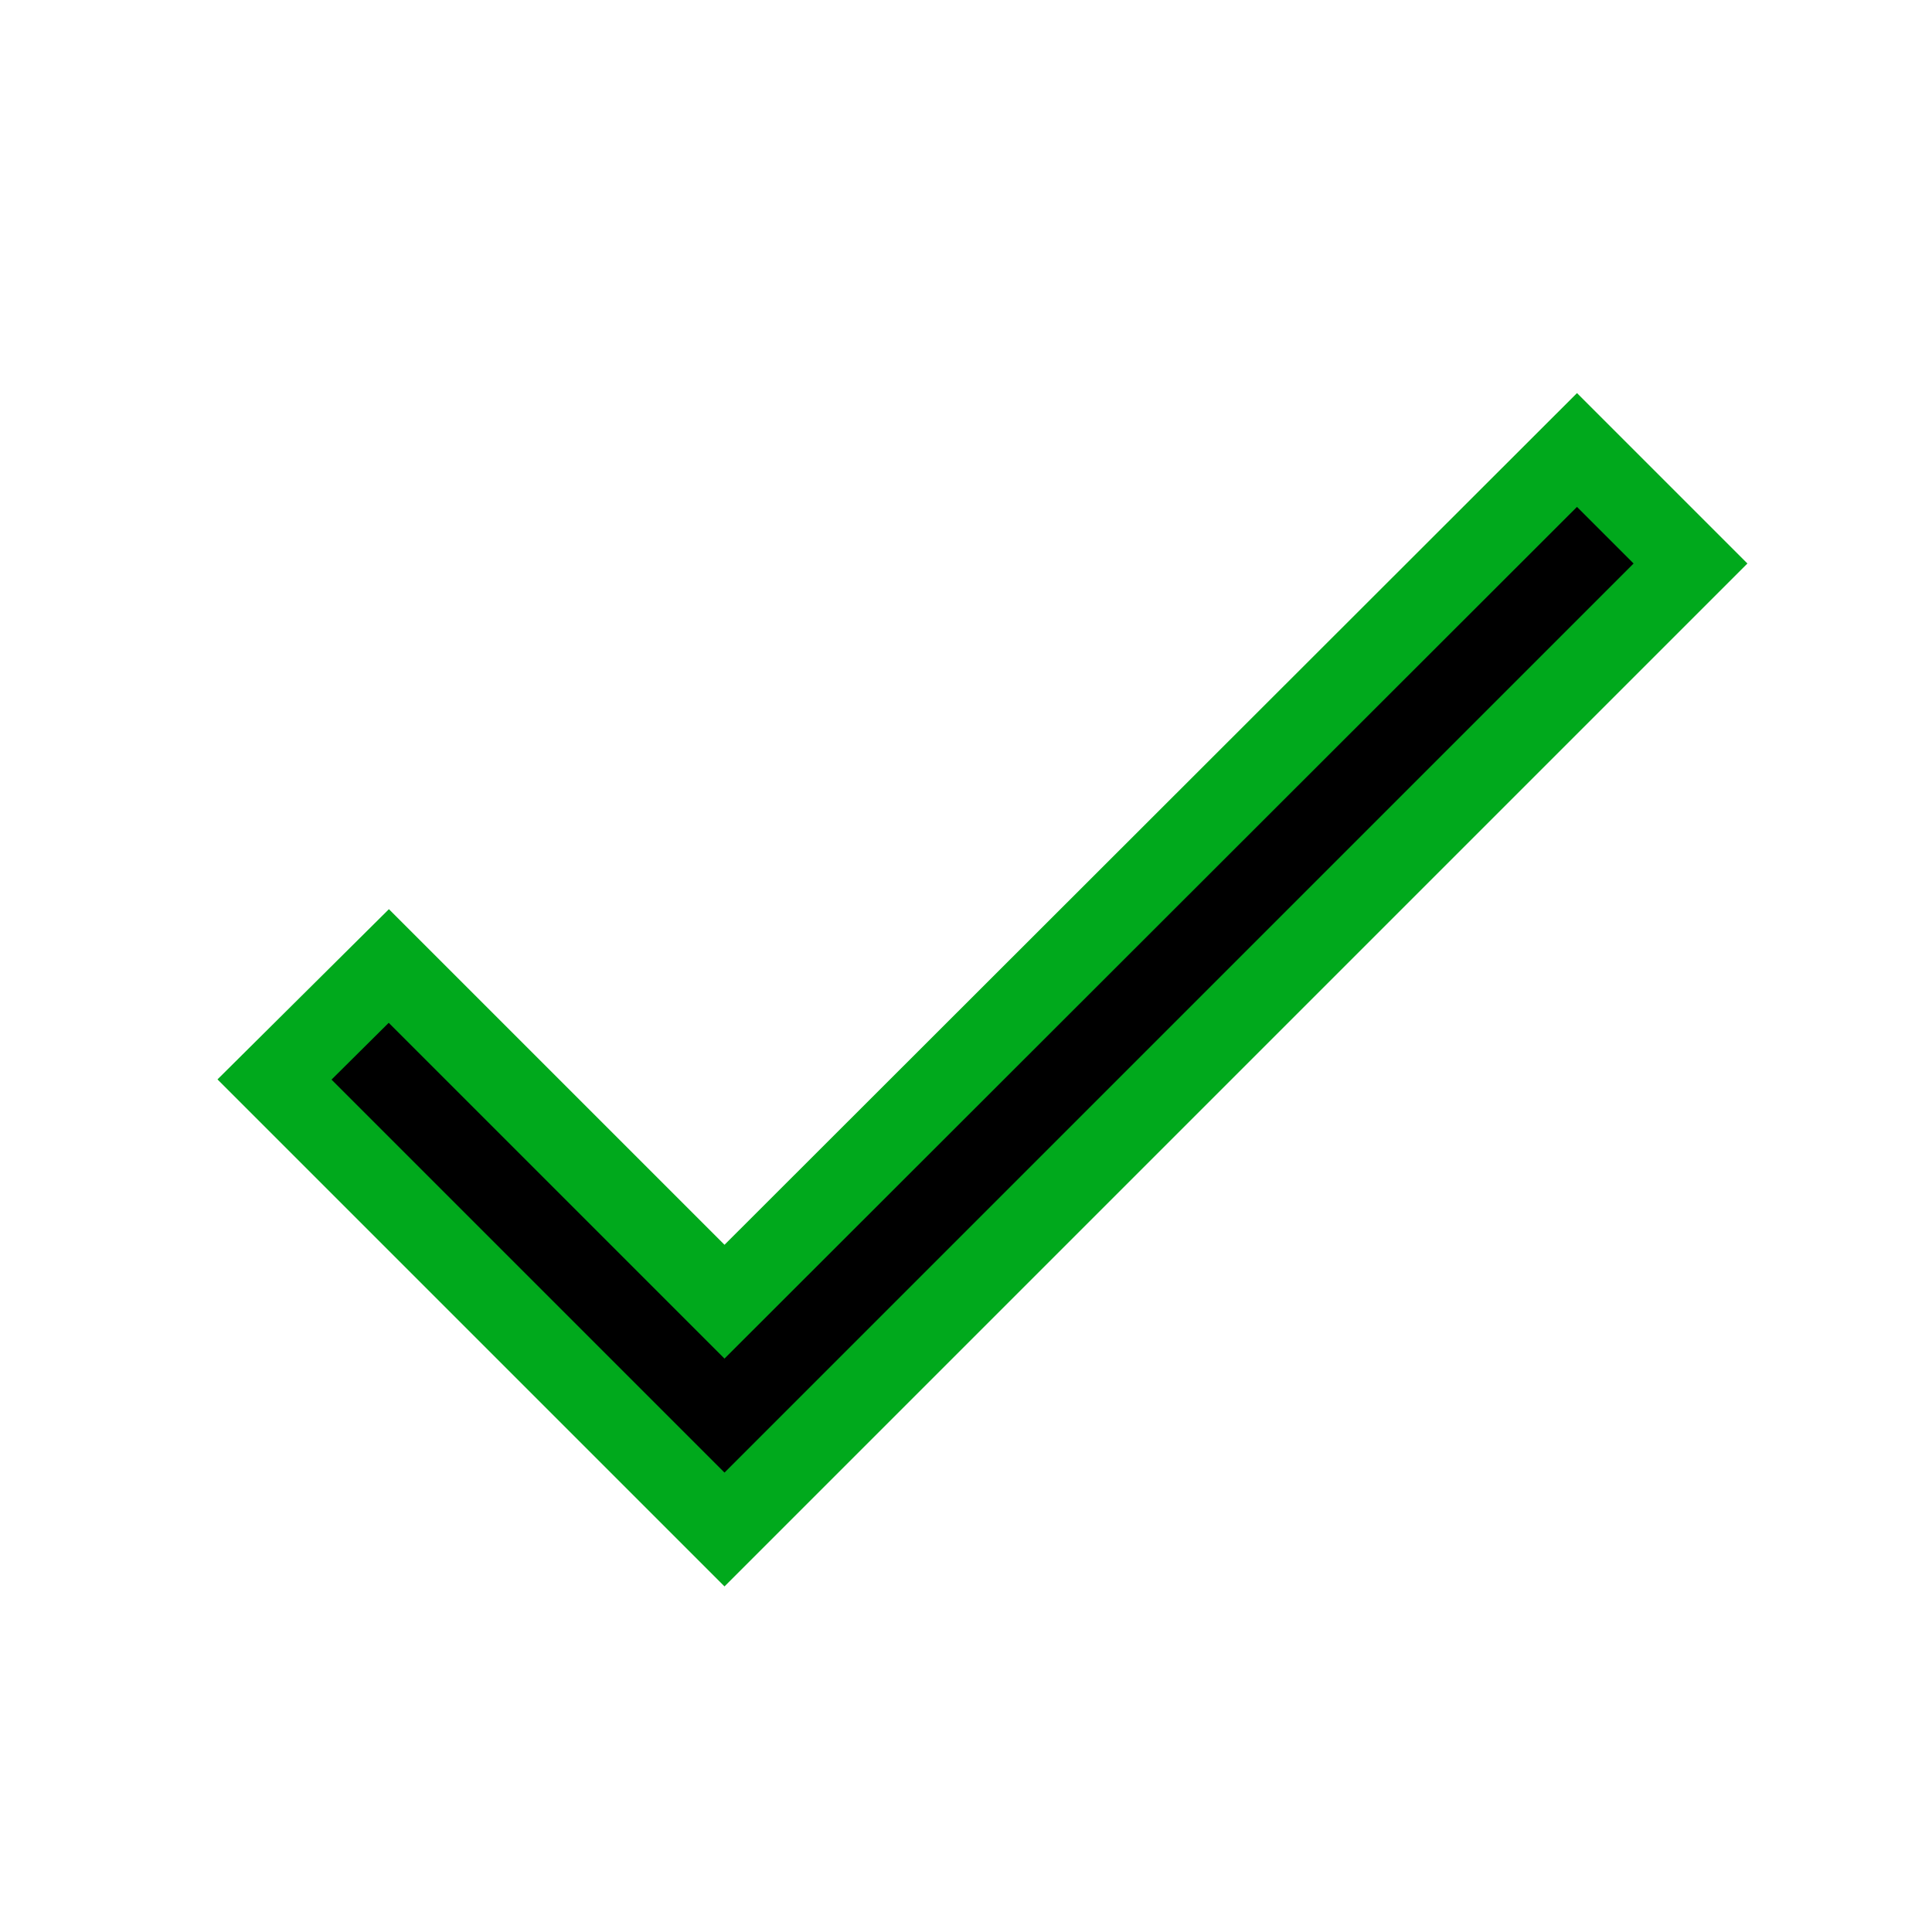 <svg xmlns="http://www.w3.org/2000/svg" height="24" viewBox="0 0 24 24" width="24"><path d="M0 0h24v24H0z" fill="none"/><path stroke="#00a91c" d="M9 16.17L4.83 12l-1.42 1.41L9 19 21 7l-1.41-1.41z"/></svg>